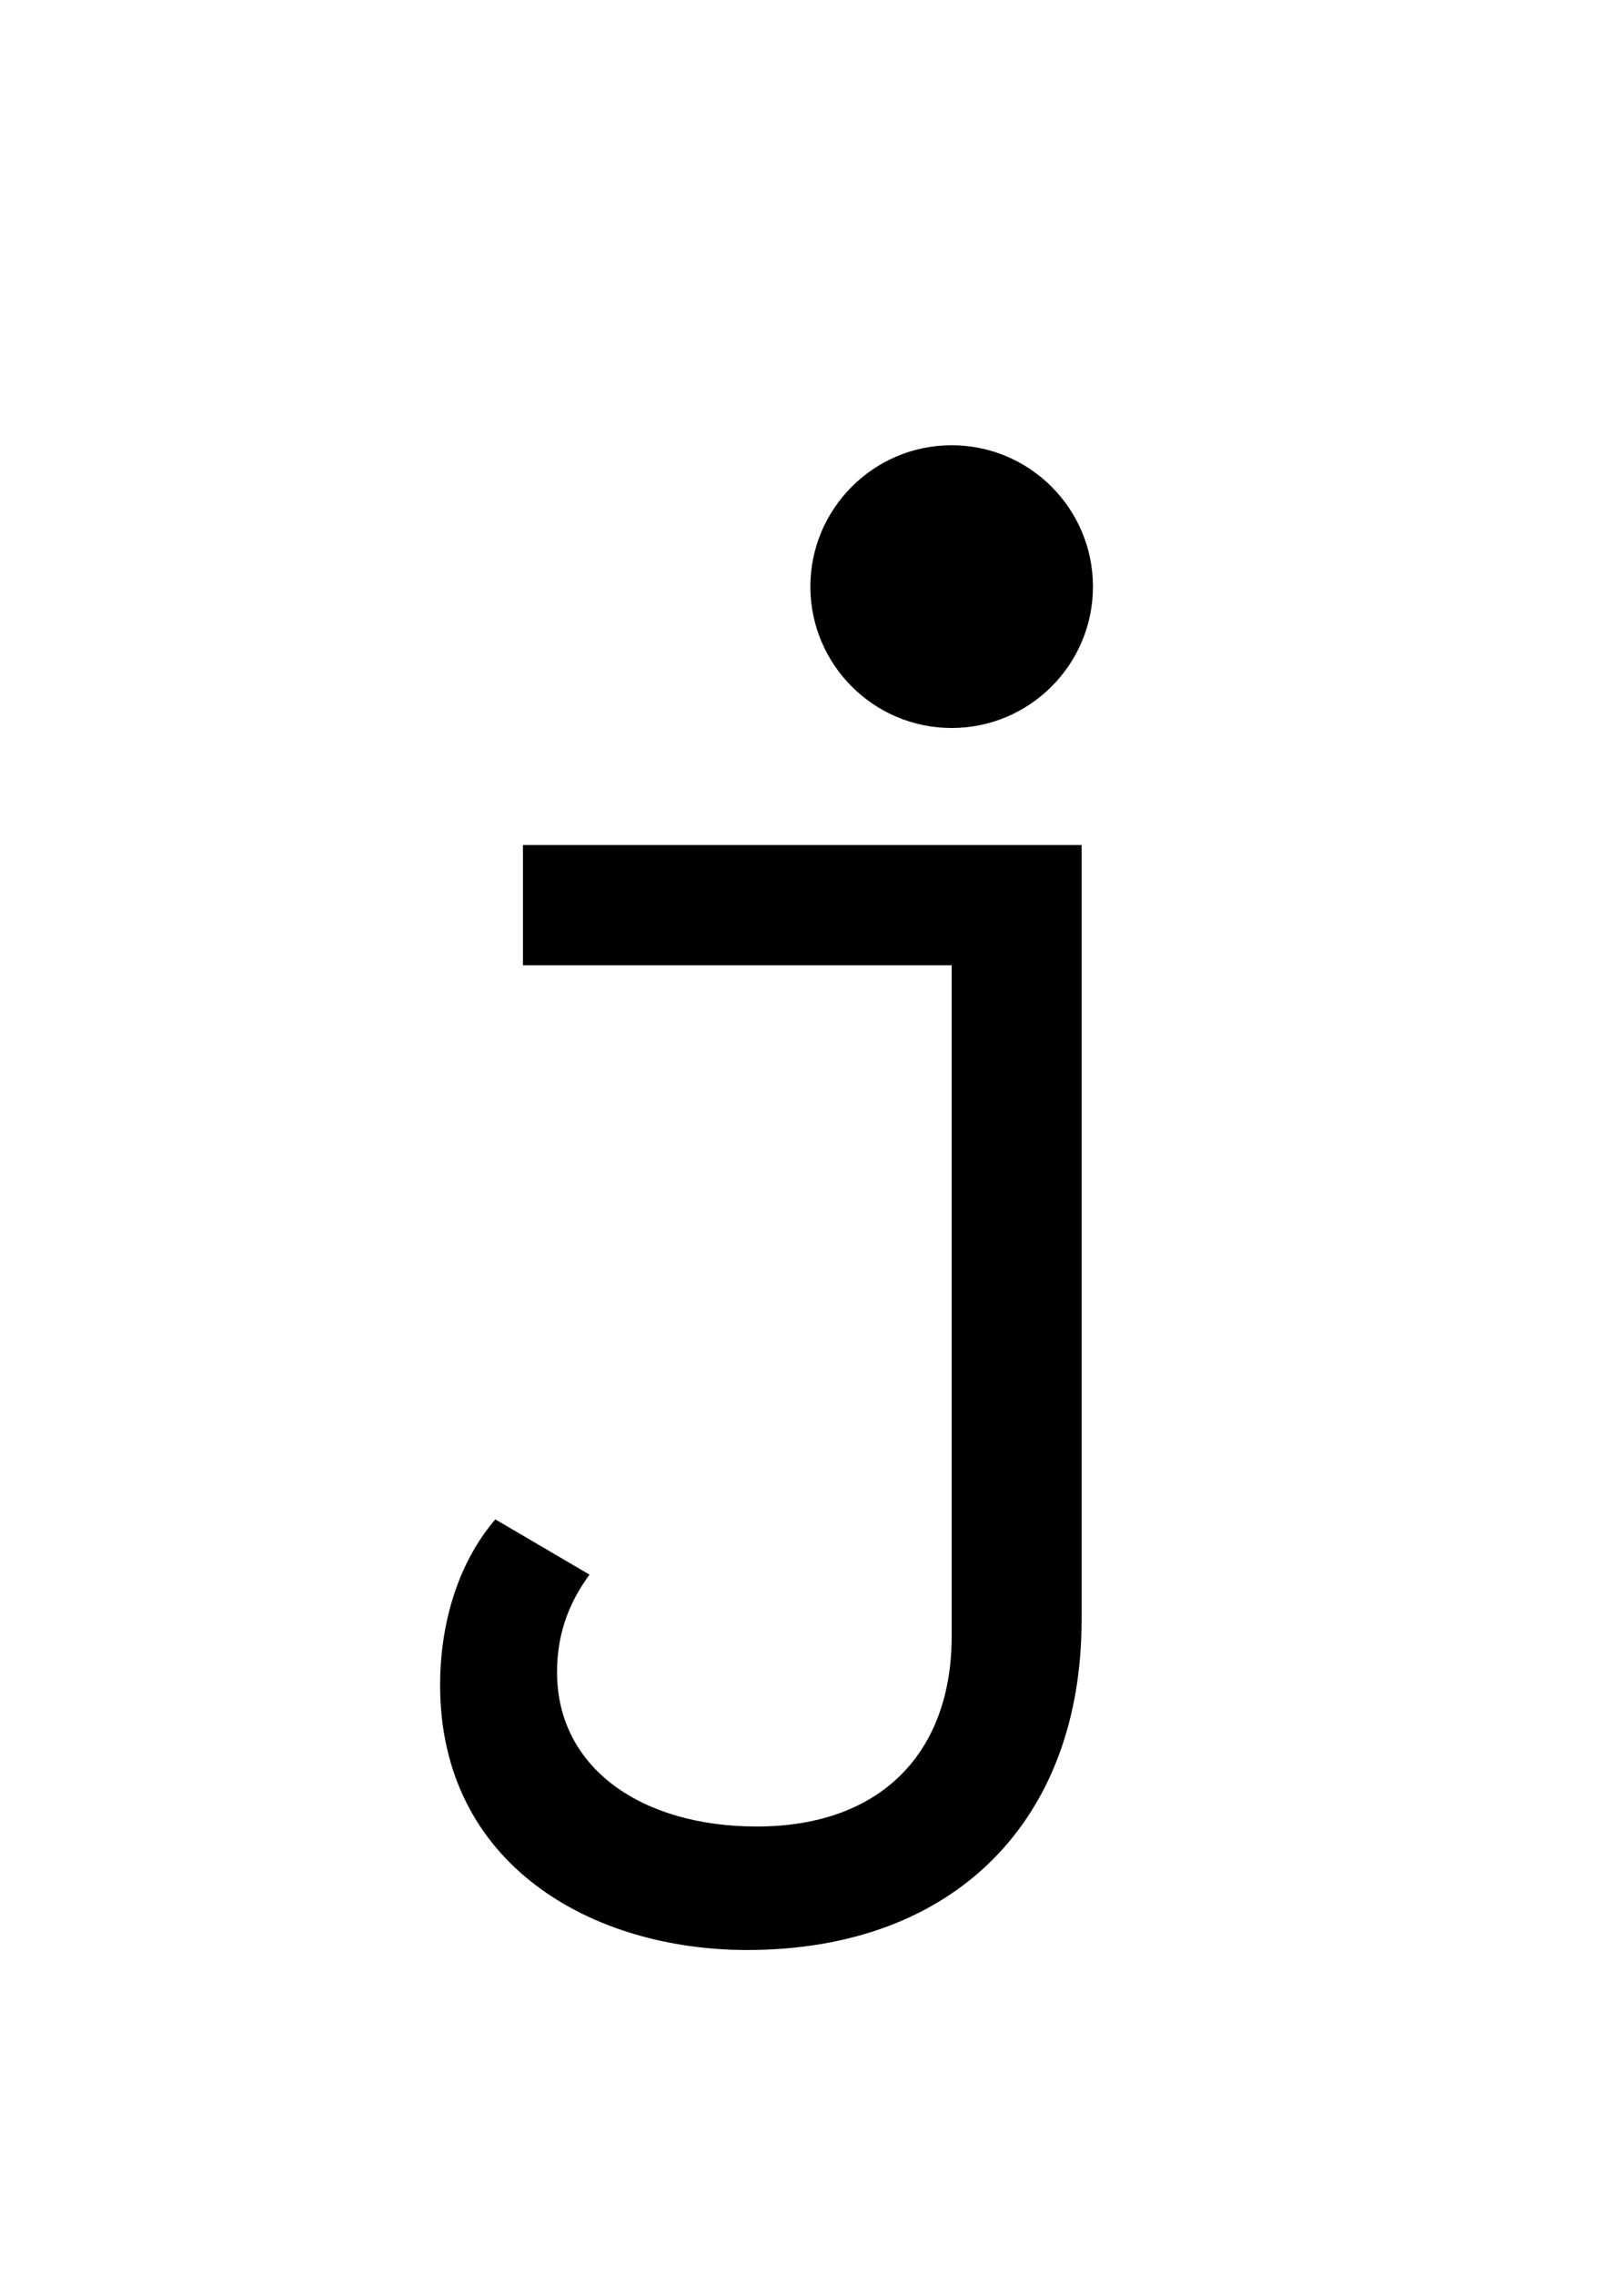 <?xml version="1.0" encoding="UTF-8" standalone="no"?>
<svg
   xmlns:dc="http://purl.org/dc/elements/1.1/"
   xmlns:cc="http://creativecommons.org/ns#"
   xmlns:rdf="http://www.w3.org/1999/02/22-rdf-syntax-ns#"
   xmlns:svg="http://www.w3.org/2000/svg"
   xmlns="http://www.w3.org/2000/svg"
   id="svg4"
   version="1.1"
   xml:space="default"
   font-size="0"
   preserveAspectRatio="xMidYMid"
   viewBox="0, 0, 20, 28"
   overflow="inherit"
   height="28"
   width="20"
   y="0"
   x="0">
  <defs
     id="defs8" />
  <g
     id="text2"
     style="font-size:20px;font-family:'Menoe Grotesque Pro';fill:#000000"
     aria-label="j">
    <path
       id="path12"
       style="font-size:20px;font-family:'Menoe Grotesque Pro';fill:#000000"
       d="m 11.72,8.96 c 0.96,0 1.74,-0.78 1.74,-1.74 0,-0.96 -0.78,-1.74 -1.74,-1.74 -0.96,0 -1.74,0.78 -1.74,1.74 0,0.96 0.78,1.74 1.74,1.74 z M 6.44,10.4 v 1.48 h 5.28 v 8.26 c 0,1.42 -0.86,2.34 -2.4,2.34 -1.42,0 -2.46,-0.72 -2.46,-1.9 0,-0.52 0.18,-0.9 0.4,-1.2 L 6.1,18.7 c -0.48,0.56 -0.68,1.32 -0.68,2.04 0,2.22 1.88,3.26 3.78,3.26 2.58,0 4.12,-1.62 4.12,-4.06 V 10.4 Z" />
  </g>
</svg>
